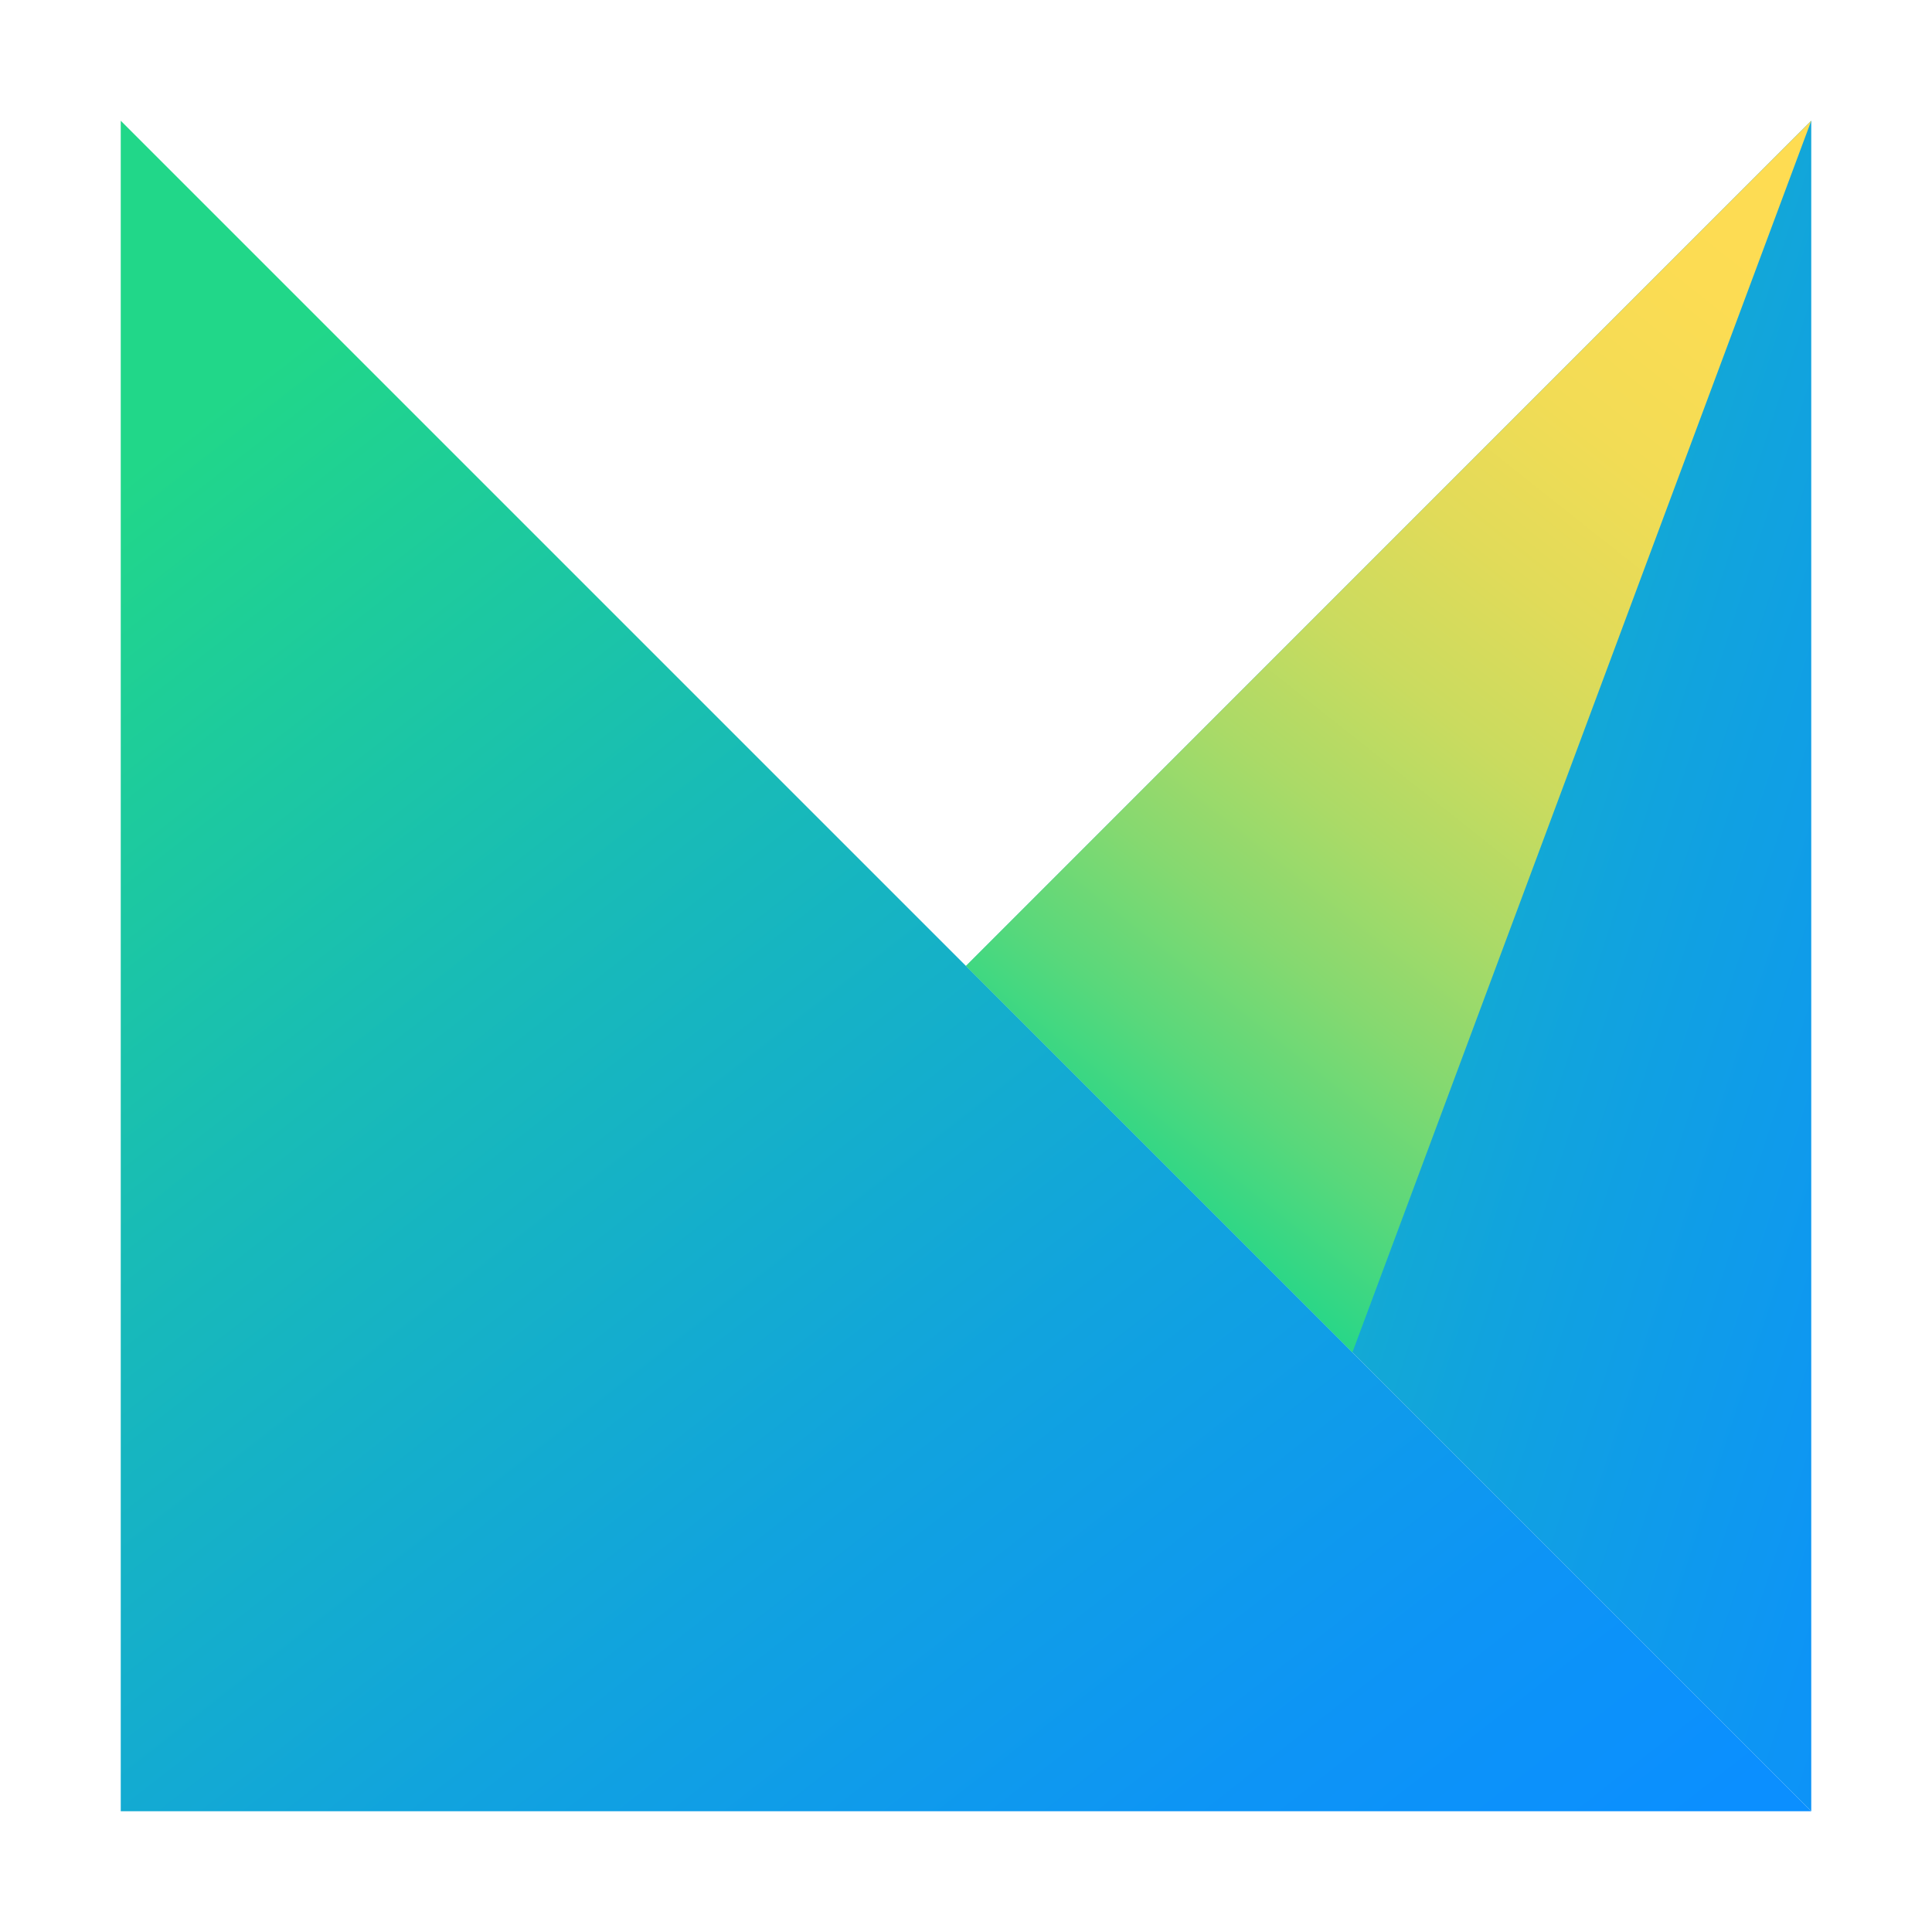 <svg xmlns="http://www.w3.org/2000/svg" width="16" height="16" viewBox="0 0 16 16"><rect id="frame" width="16" height="16" fill="none"/><defs><linearGradient id="a" x1="75.699%" x2="-19.46%" y1="132.918%" y2="11.029%"><stop offset="9.14%" stop-color="#0B8FFF"/><stop offset="20.77%" stop-color="#0D94F6"/><stop offset="39.603%" stop-color="#11A3DE"/><stop offset="63.282%" stop-color="#18BBB7"/><stop offset="87.097%" stop-color="#21D789"/></linearGradient><linearGradient id="b" x1="155.149%" x2="-35.169%" y1="92.419%" y2="-29.471%"><stop offset="9.14%" stop-color="#0B8FFF"/><stop offset="20.77%" stop-color="#0D94F6"/><stop offset="39.603%" stop-color="#11A3DE"/><stop offset="63.282%" stop-color="#18BBB7"/><stop offset="87.097%" stop-color="#21D789"/></linearGradient><linearGradient id="c" x1="12.266%" x2="80.425%" y1="103.447%" y2="-22.342%"><stop offset="12.297%" stop-color="#21D789"/><stop offset="13.191%" stop-color="#27D788"/><stop offset="21.553%" stop-color="#59D87B"/><stop offset="30.328%" stop-color="#85D970"/><stop offset="39.353%" stop-color="#ABDA67"/><stop offset="48.7%" stop-color="#CADB5F"/><stop offset="58.469%" stop-color="#E1DB59"/><stop offset="68.842%" stop-color="#F2DC55"/><stop offset="80.231%" stop-color="#FCDC53"/><stop offset="94.595%" stop-color="#FFDC52"/></linearGradient></defs><g fill="none" fill-rule="evenodd"><path fill="url(#a)" d="M0 14h14L7 7 0 0z" transform="translate(1 1)"/><path fill="url(#b)" d="M14 14L7 7l7-7z" transform="translate(1 1)"/><path fill="url(#c)" d="M10.2 10.2L7 7l7-7z" transform="translate(1 1)"/></g></svg>